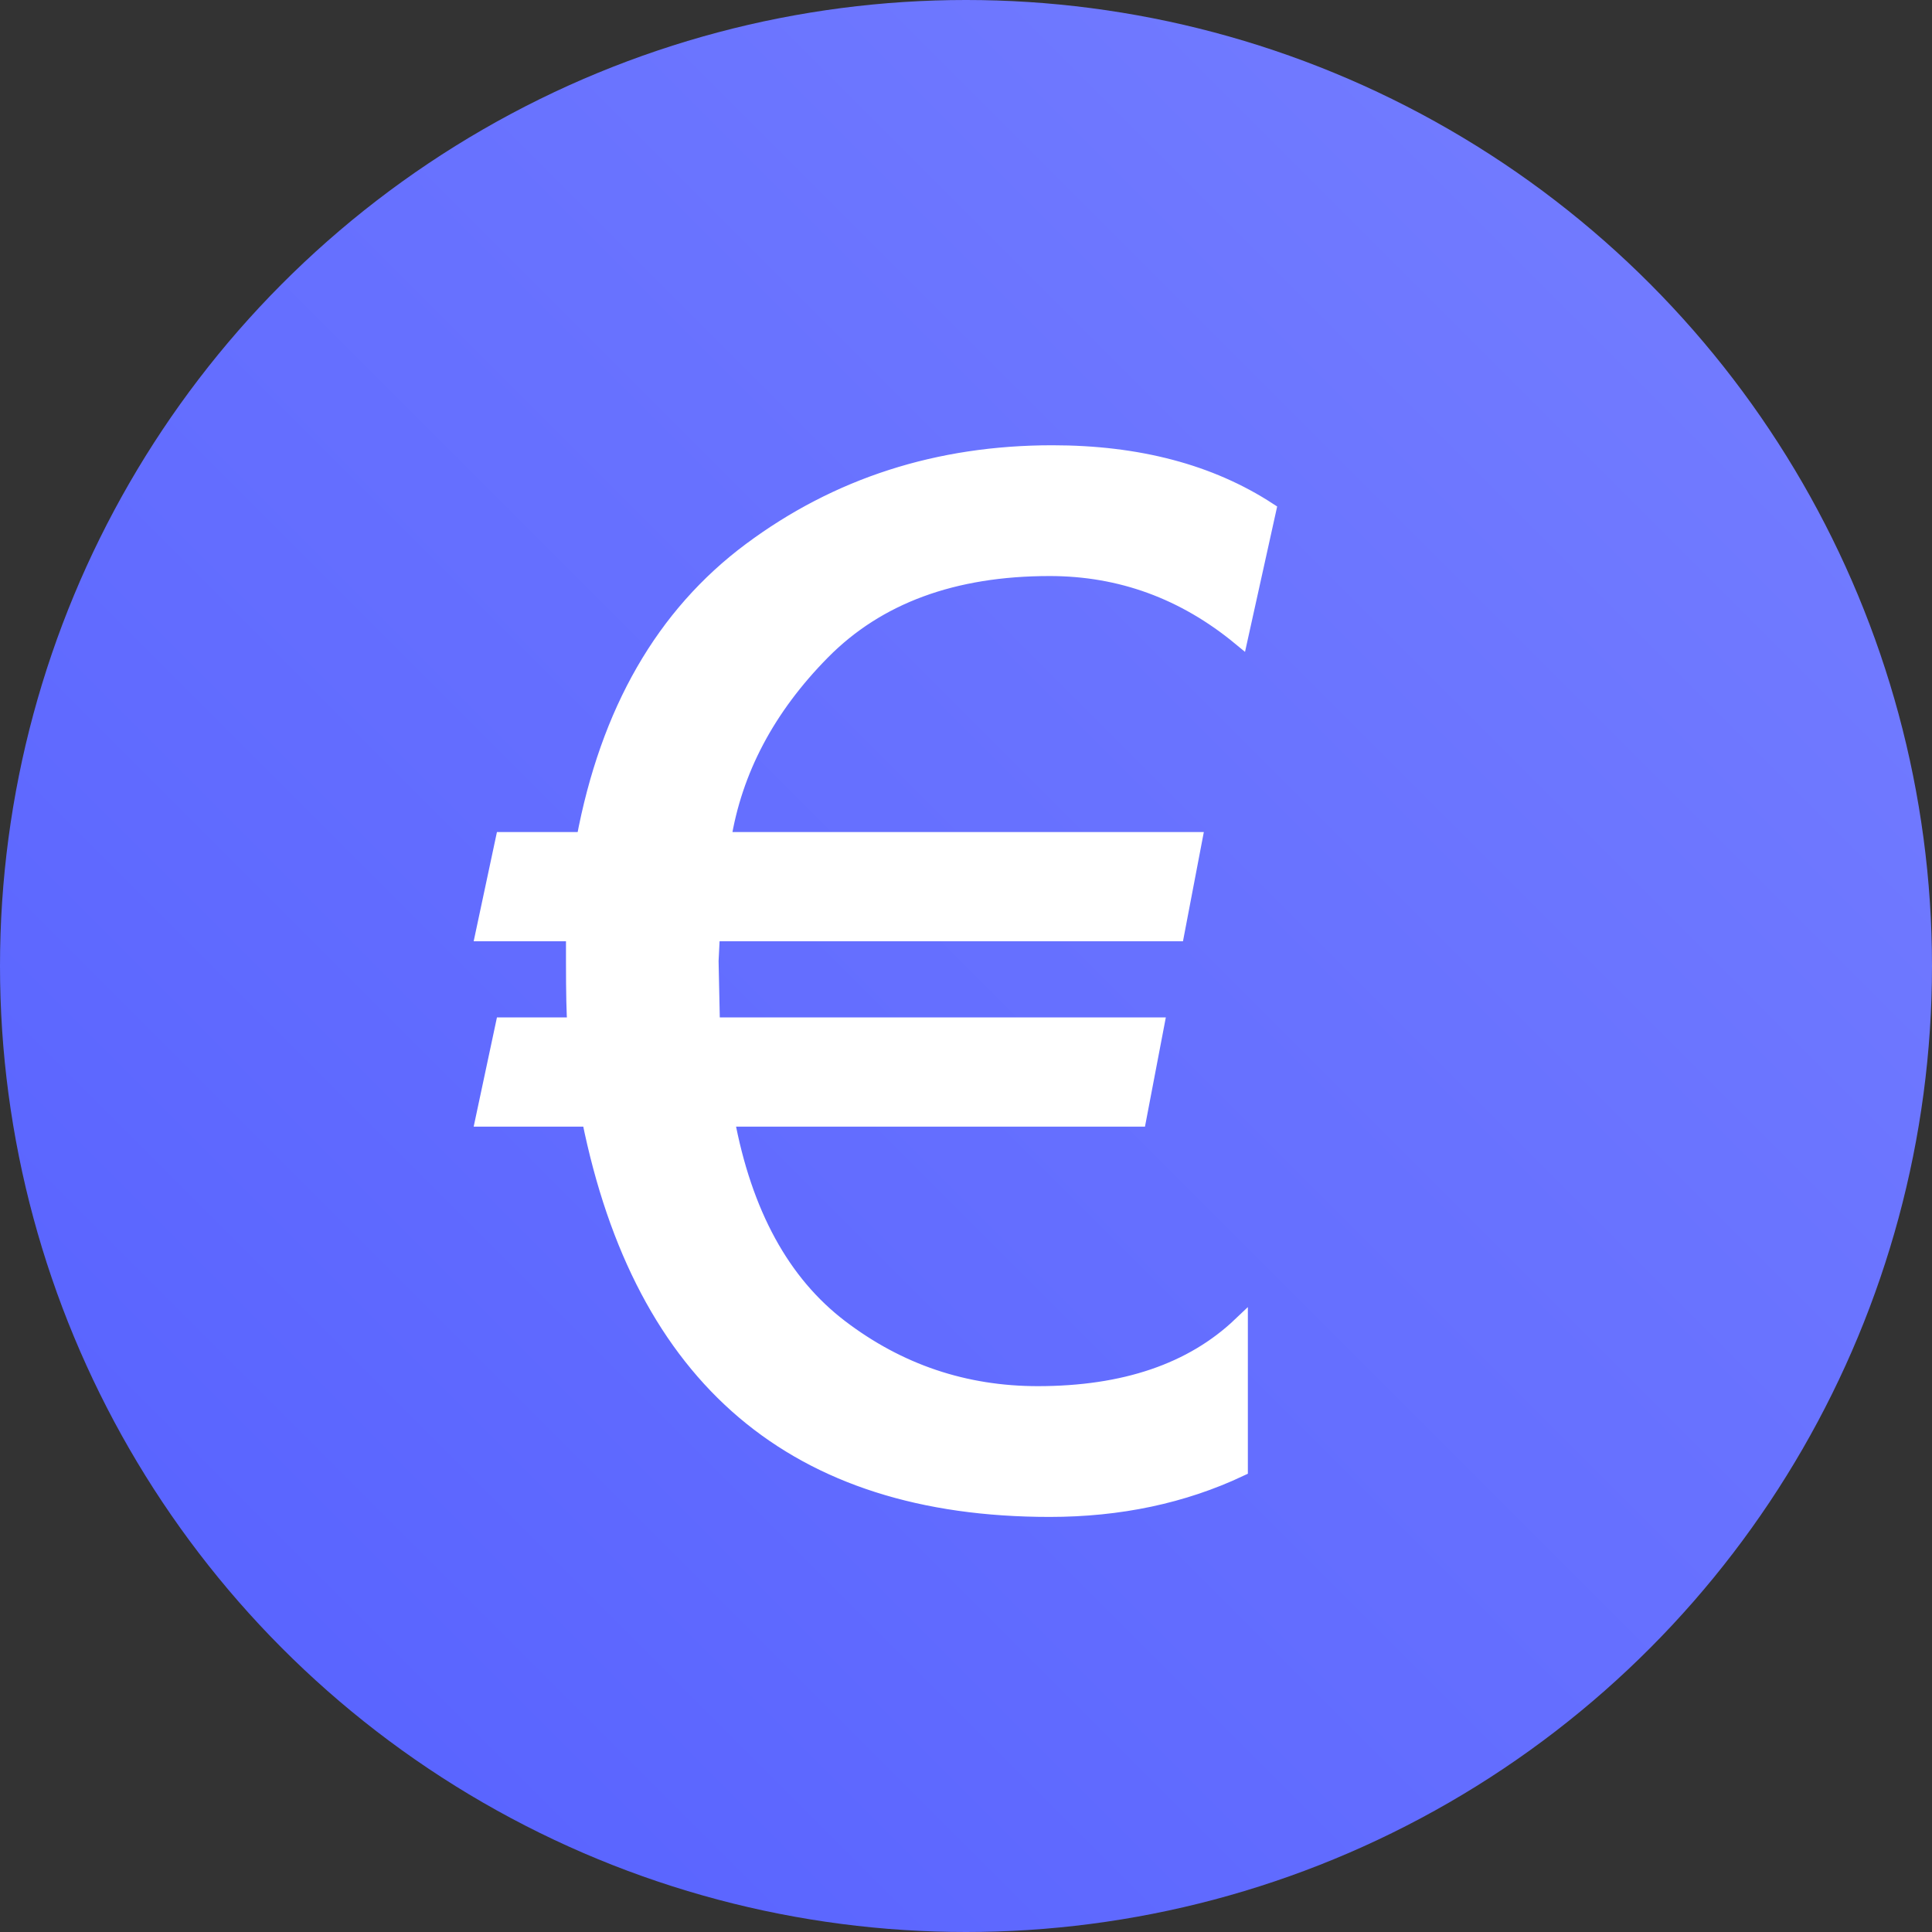 <?xml version="1.0" encoding="UTF-8"?>
<svg width="64px" height="64px" viewBox="0 0 64 64" version="1.1" xmlns="http://www.w3.org/2000/svg" xmlns:xlink="http://www.w3.org/1999/xlink">
    <rect x="0" y="0" width="64" height="64" fill="#333333" stroke="none"/>
    <!-- Generator: Sketch 52.6 (67491) - http://www.bohemiancoding.com/sketch -->
    <title>Coin / EURO</title>
    <desc>Created with Sketch.</desc>
    <defs>
        <linearGradient x1="100%" y1="0%" x2="0%" y2="100%" id="linearGradient-1">
            <stop stop-color="#767FFF" offset="0%"></stop>
            <stop stop-color="#5560FF" offset="100%"></stop>
        </linearGradient>
    </defs>
    <g id="Coin-/-EURO" stroke="none" stroke-width="1" fill="none" fill-rule="evenodd">
        <circle id="Oval" fill="url(#linearGradient-1)" cx="32" cy="32" r="32"></circle>
        <path d="M42.026,16.893 L41.087,21.141 C39.225,19.602 37.12,18.832 34.77,18.832 C31.58,18.832 29.074,19.756 27.25,21.603 C25.427,23.45 24.332,25.52 23.966,27.813 L39.576,27.813 L38.981,30.93 L23.599,30.93 L23.554,31.83 L23.599,33.954 L38.317,33.954 L37.722,37.071 L24.08,37.071 C24.66,40.196 25.915,42.493 27.845,43.963 C29.776,45.433 31.954,46.168 34.38,46.168 C37.249,46.168 39.485,45.406 41.087,43.882 L41.087,48.661 C39.195,49.554 37.089,50 34.77,50 C26.346,50 21.265,45.69 19.525,37.071 L16,37.071 L16.664,33.954 L19.044,33.954 C19.014,33.585 18.999,32.892 18.999,31.877 L18.999,30.93 L16,30.93 L16.664,27.813 L19.342,27.813 C20.135,23.565 21.974,20.368 24.858,18.221 C27.742,16.074 31.077,15 34.861,15 C37.699,15 40.088,15.631 42.026,16.893 Z" id="Path" stroke="#FFFFFF" stroke-width="0.5" fill="#FFFFFF"></path>
    </g>
</svg>